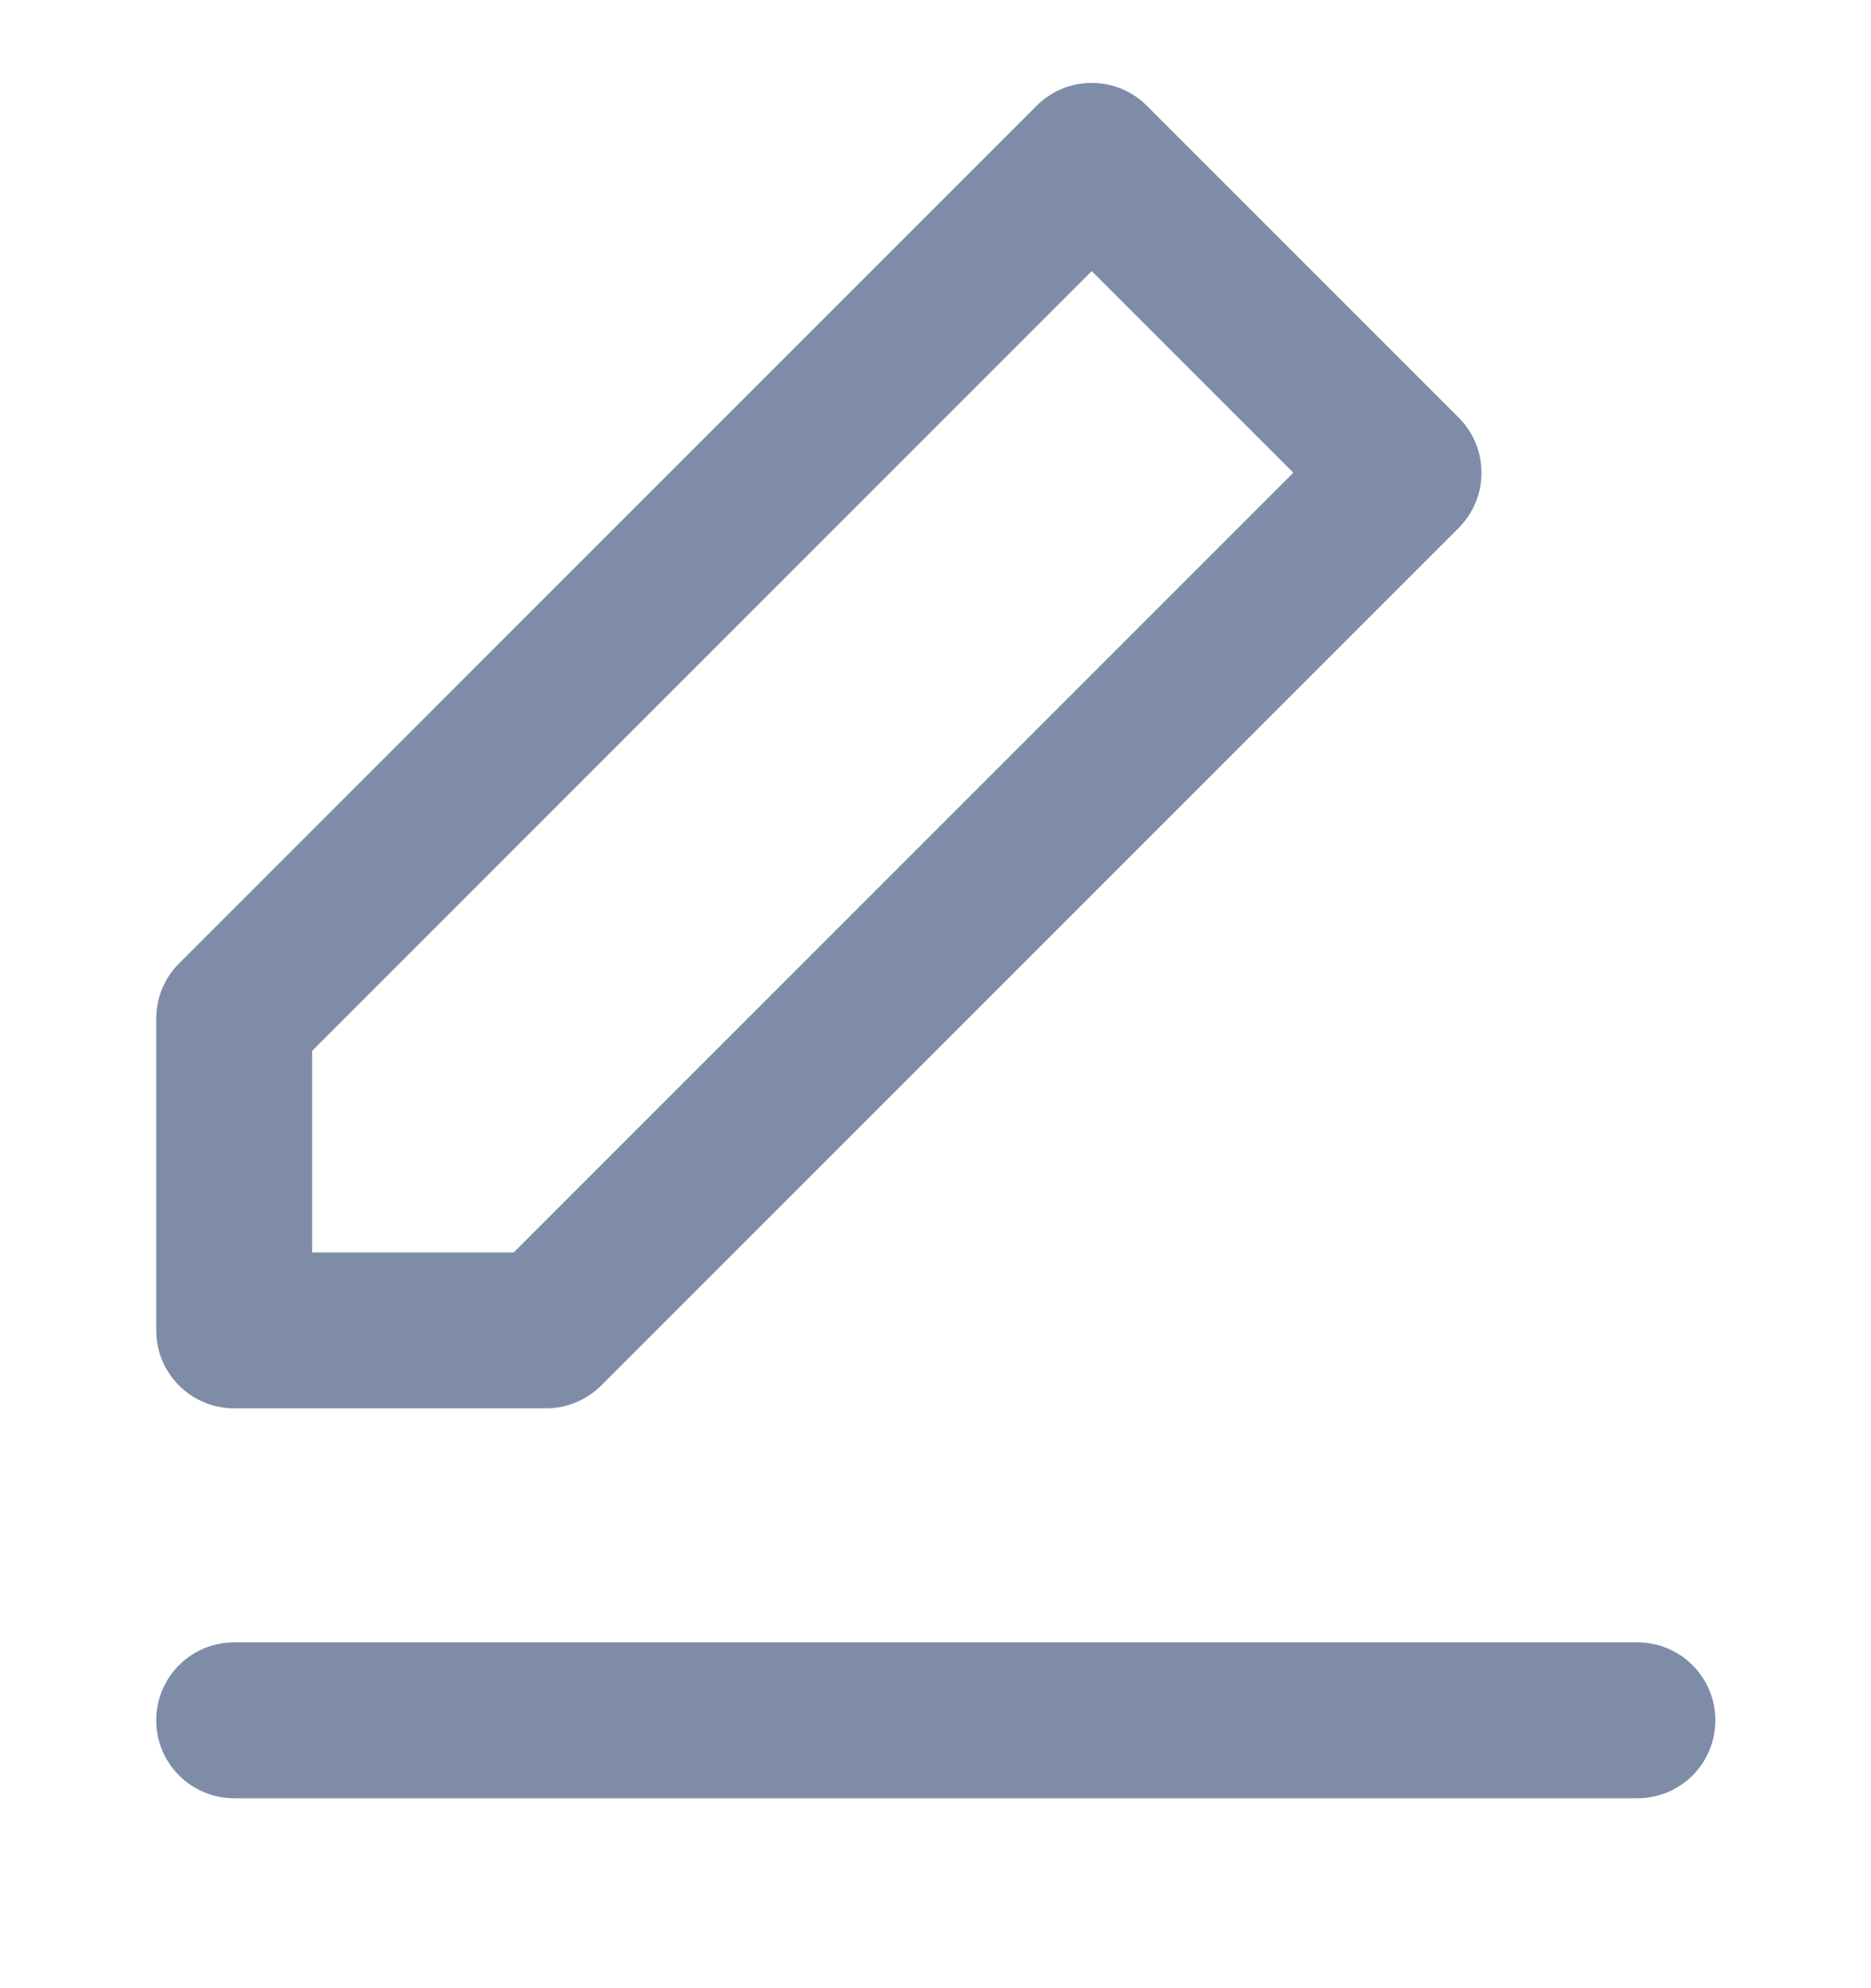 <svg width="16" height="17" viewBox="0 0 16 17" fill="none" xmlns="http://www.w3.org/2000/svg">
    <g clip-path="url(#clip0_9_23775)">
        <path fill-rule="evenodd" clip-rule="evenodd"
            d="M8.865 0.904C9.125 0.644 9.547 0.644 9.807 0.904L12.474 3.571C12.734 3.831 12.734 4.253 12.474 4.514L5.141 11.847C5.016 11.972 4.846 12.042 4.669 12.042H2.003C1.634 12.042 1.336 11.744 1.336 11.376V8.709C1.336 8.532 1.406 8.363 1.531 8.238L8.865 0.904ZM2.669 8.985V10.709H4.393L11.06 4.042L9.336 2.318L2.669 8.985Z"
            fill="#7E8CA8" />
        <path fill-rule="evenodd" clip-rule="evenodd"
            d="M1.336 14.71C1.336 14.341 1.634 14.043 2.003 14.043H14.003C14.371 14.043 14.669 14.341 14.669 14.71C14.669 15.078 14.371 15.376 14.003 15.376H2.003C1.634 15.376 1.336 15.078 1.336 14.71Z"
            fill="#7E8CA8" />
    </g>
    <defs>
        <clipPath id="clip0_9_23775">
            <rect width="16" height="16" fill="white" transform="translate(0 0.043)" />
        </clipPath>
    </defs>
</svg>
    